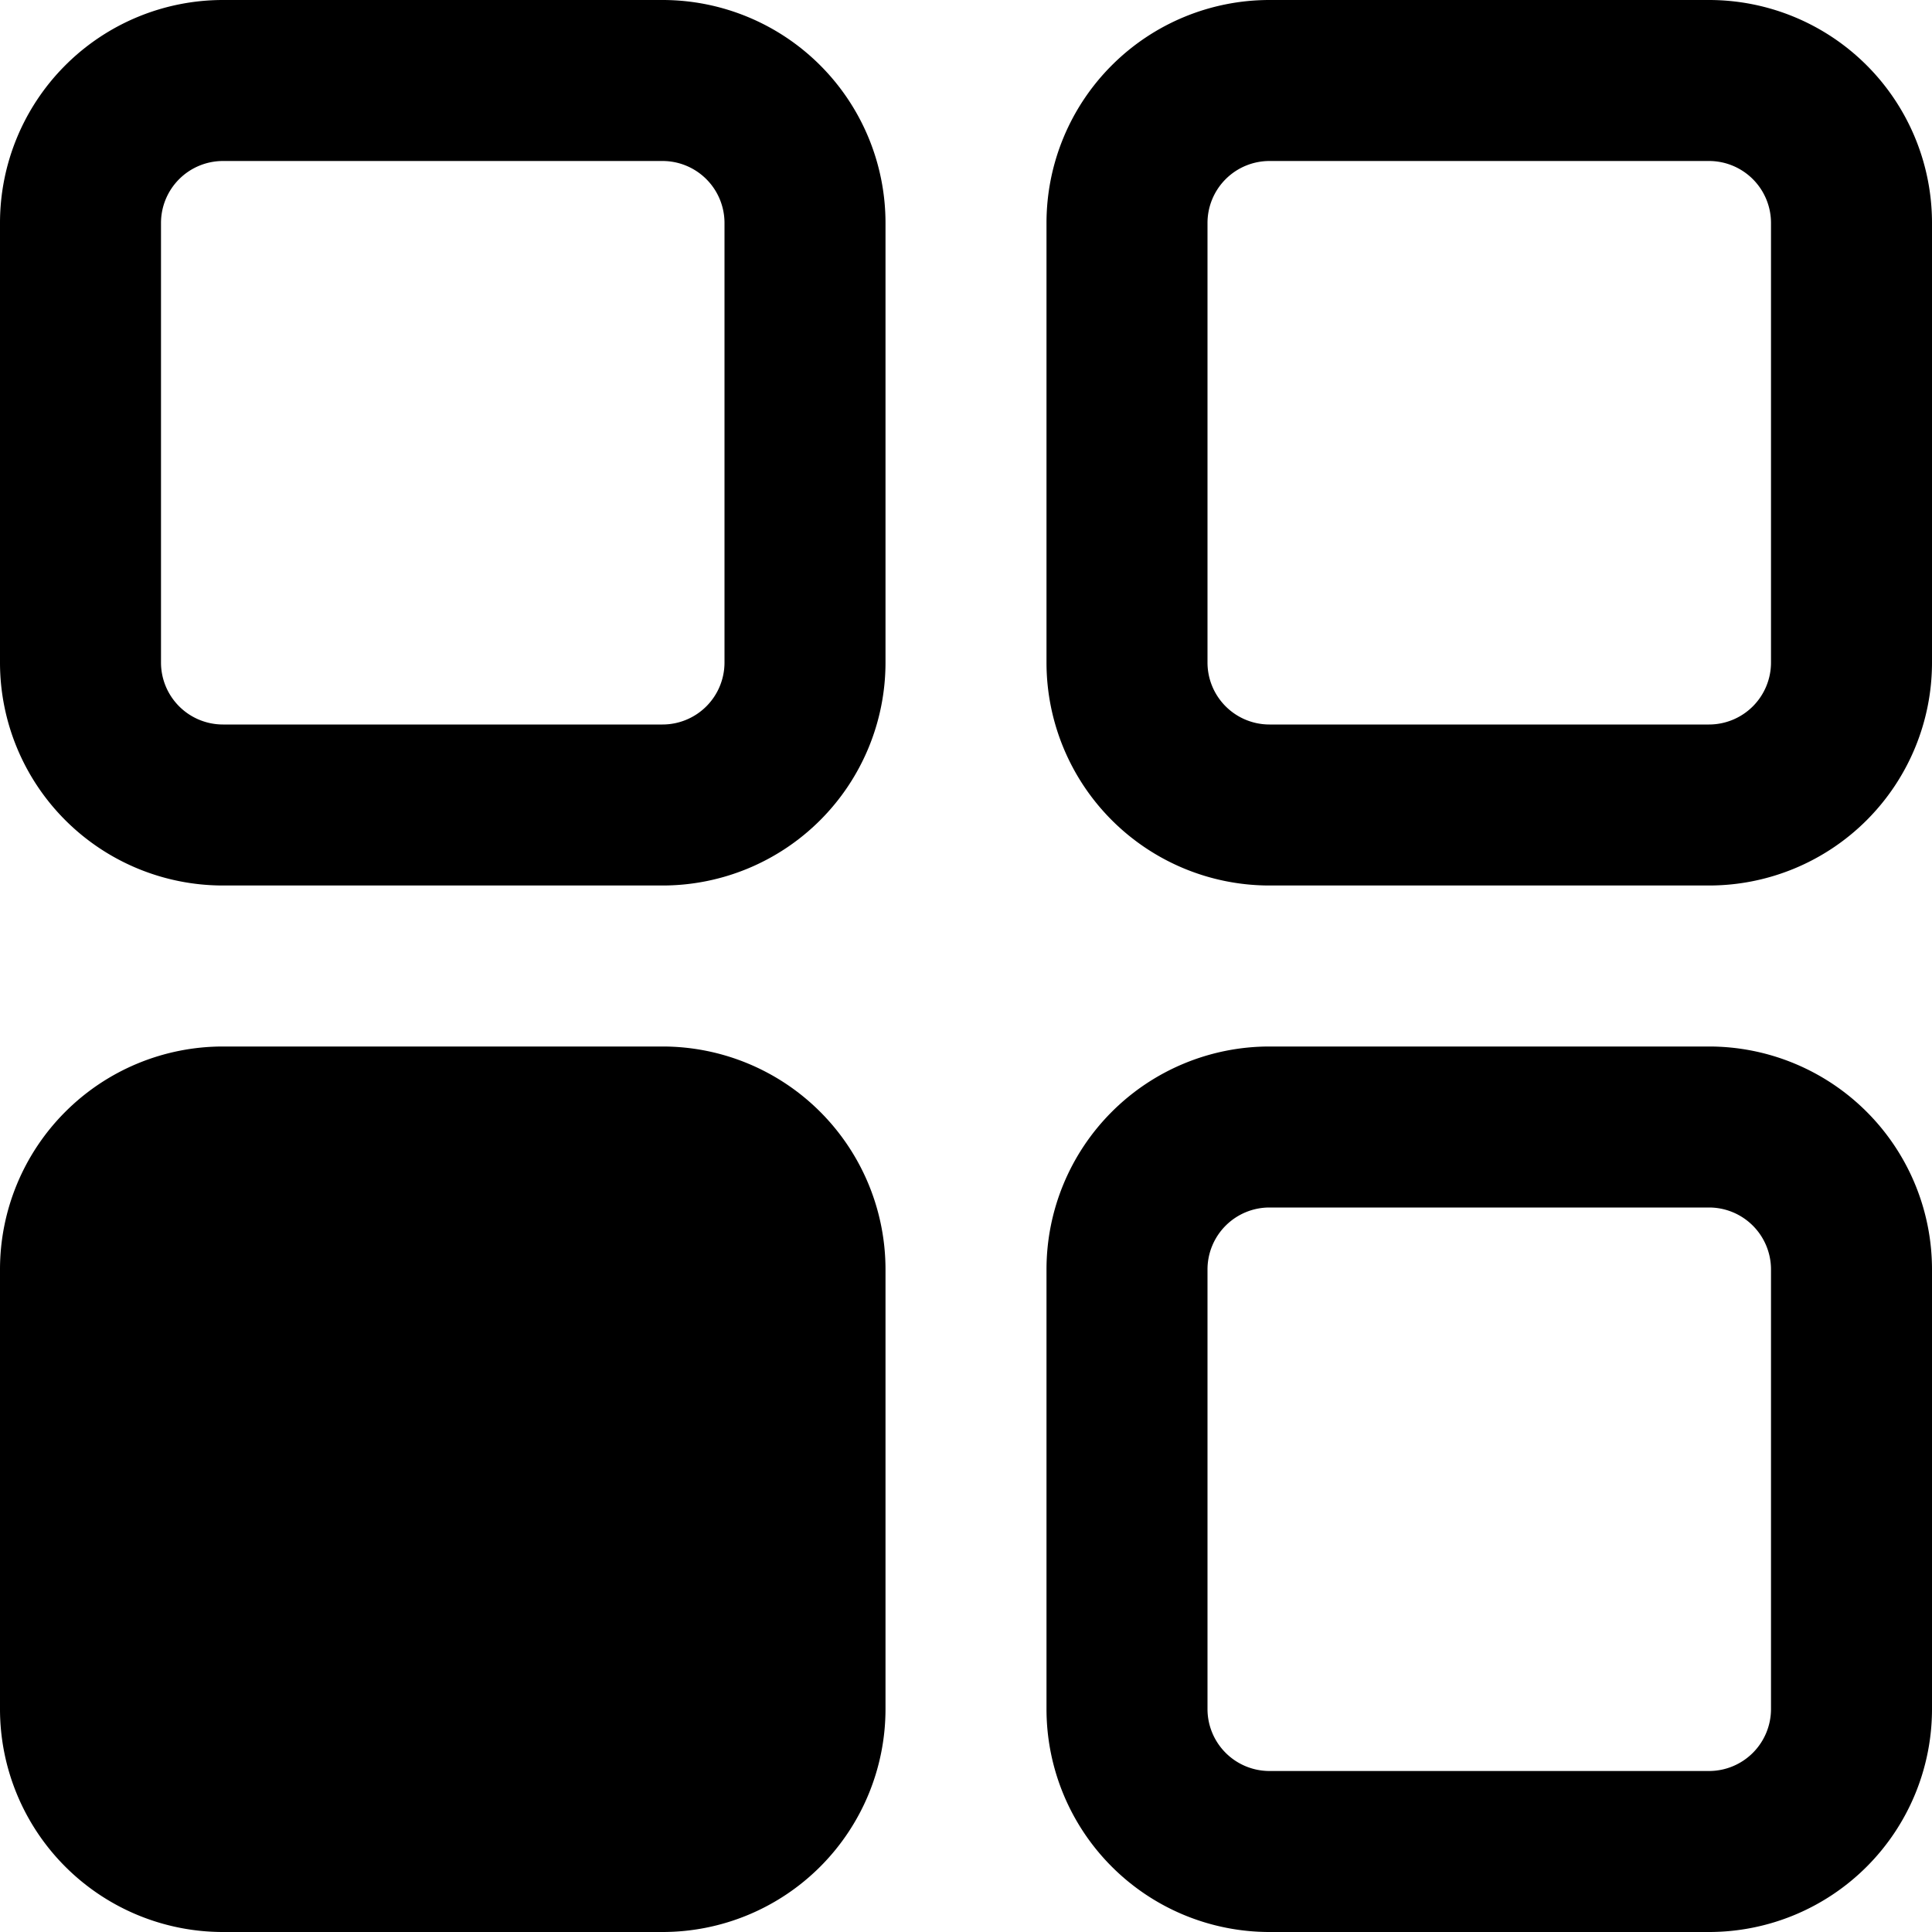 <svg id="e2a20455-3278-4093-885a-80938f7f38bd" data-name="Слой 1" xmlns="http://www.w3.org/2000/svg" viewBox="0 0 48 48"><path d="M16.46,4A1.54,1.54,0,0,1,18,5.54V16.46A1.54,1.54,0,0,1,16.46,18H5.54A1.54,1.54,0,0,1,4,16.46V5.54A1.54,1.54,0,0,1,5.54,4H16.46m0-4H5.54A5.54,5.54,0,0,0,0,5.54V16.46A5.54,5.54,0,0,0,5.54,22H16.46A5.54,5.54,0,0,0,22,16.46V5.54A5.54,5.54,0,0,0,16.46,0Z"/><path d="M42.46,4A1.54,1.54,0,0,1,44,5.54V16.46A1.54,1.54,0,0,1,42.46,18H31.54A1.54,1.54,0,0,1,30,16.46V5.54A1.54,1.54,0,0,1,31.54,4H42.46m0-4H31.54A5.54,5.54,0,0,0,26,5.54V16.46A5.54,5.54,0,0,0,31.54,22H42.46A5.54,5.54,0,0,0,48,16.46V5.54A5.54,5.54,0,0,0,42.46,0Z"/><path d="M16.46,26H5.54A5.54,5.54,0,0,0,0,31.54V42.46A5.54,5.54,0,0,0,5.54,48H16.46A5.54,5.54,0,0,0,22,42.46V31.54A5.54,5.54,0,0,0,16.46,26Z"/><path d="M42.46,30A1.54,1.54,0,0,1,44,31.54V42.46A1.54,1.54,0,0,1,42.46,44H31.54A1.54,1.54,0,0,1,30,42.46V31.54A1.54,1.54,0,0,1,31.54,30H42.46m0-4H31.54A5.54,5.54,0,0,0,26,31.54V42.46A5.54,5.54,0,0,0,31.54,48H42.46A5.54,5.54,0,0,0,48,42.46V31.54A5.54,5.54,0,0,0,42.46,26Z"/></svg>